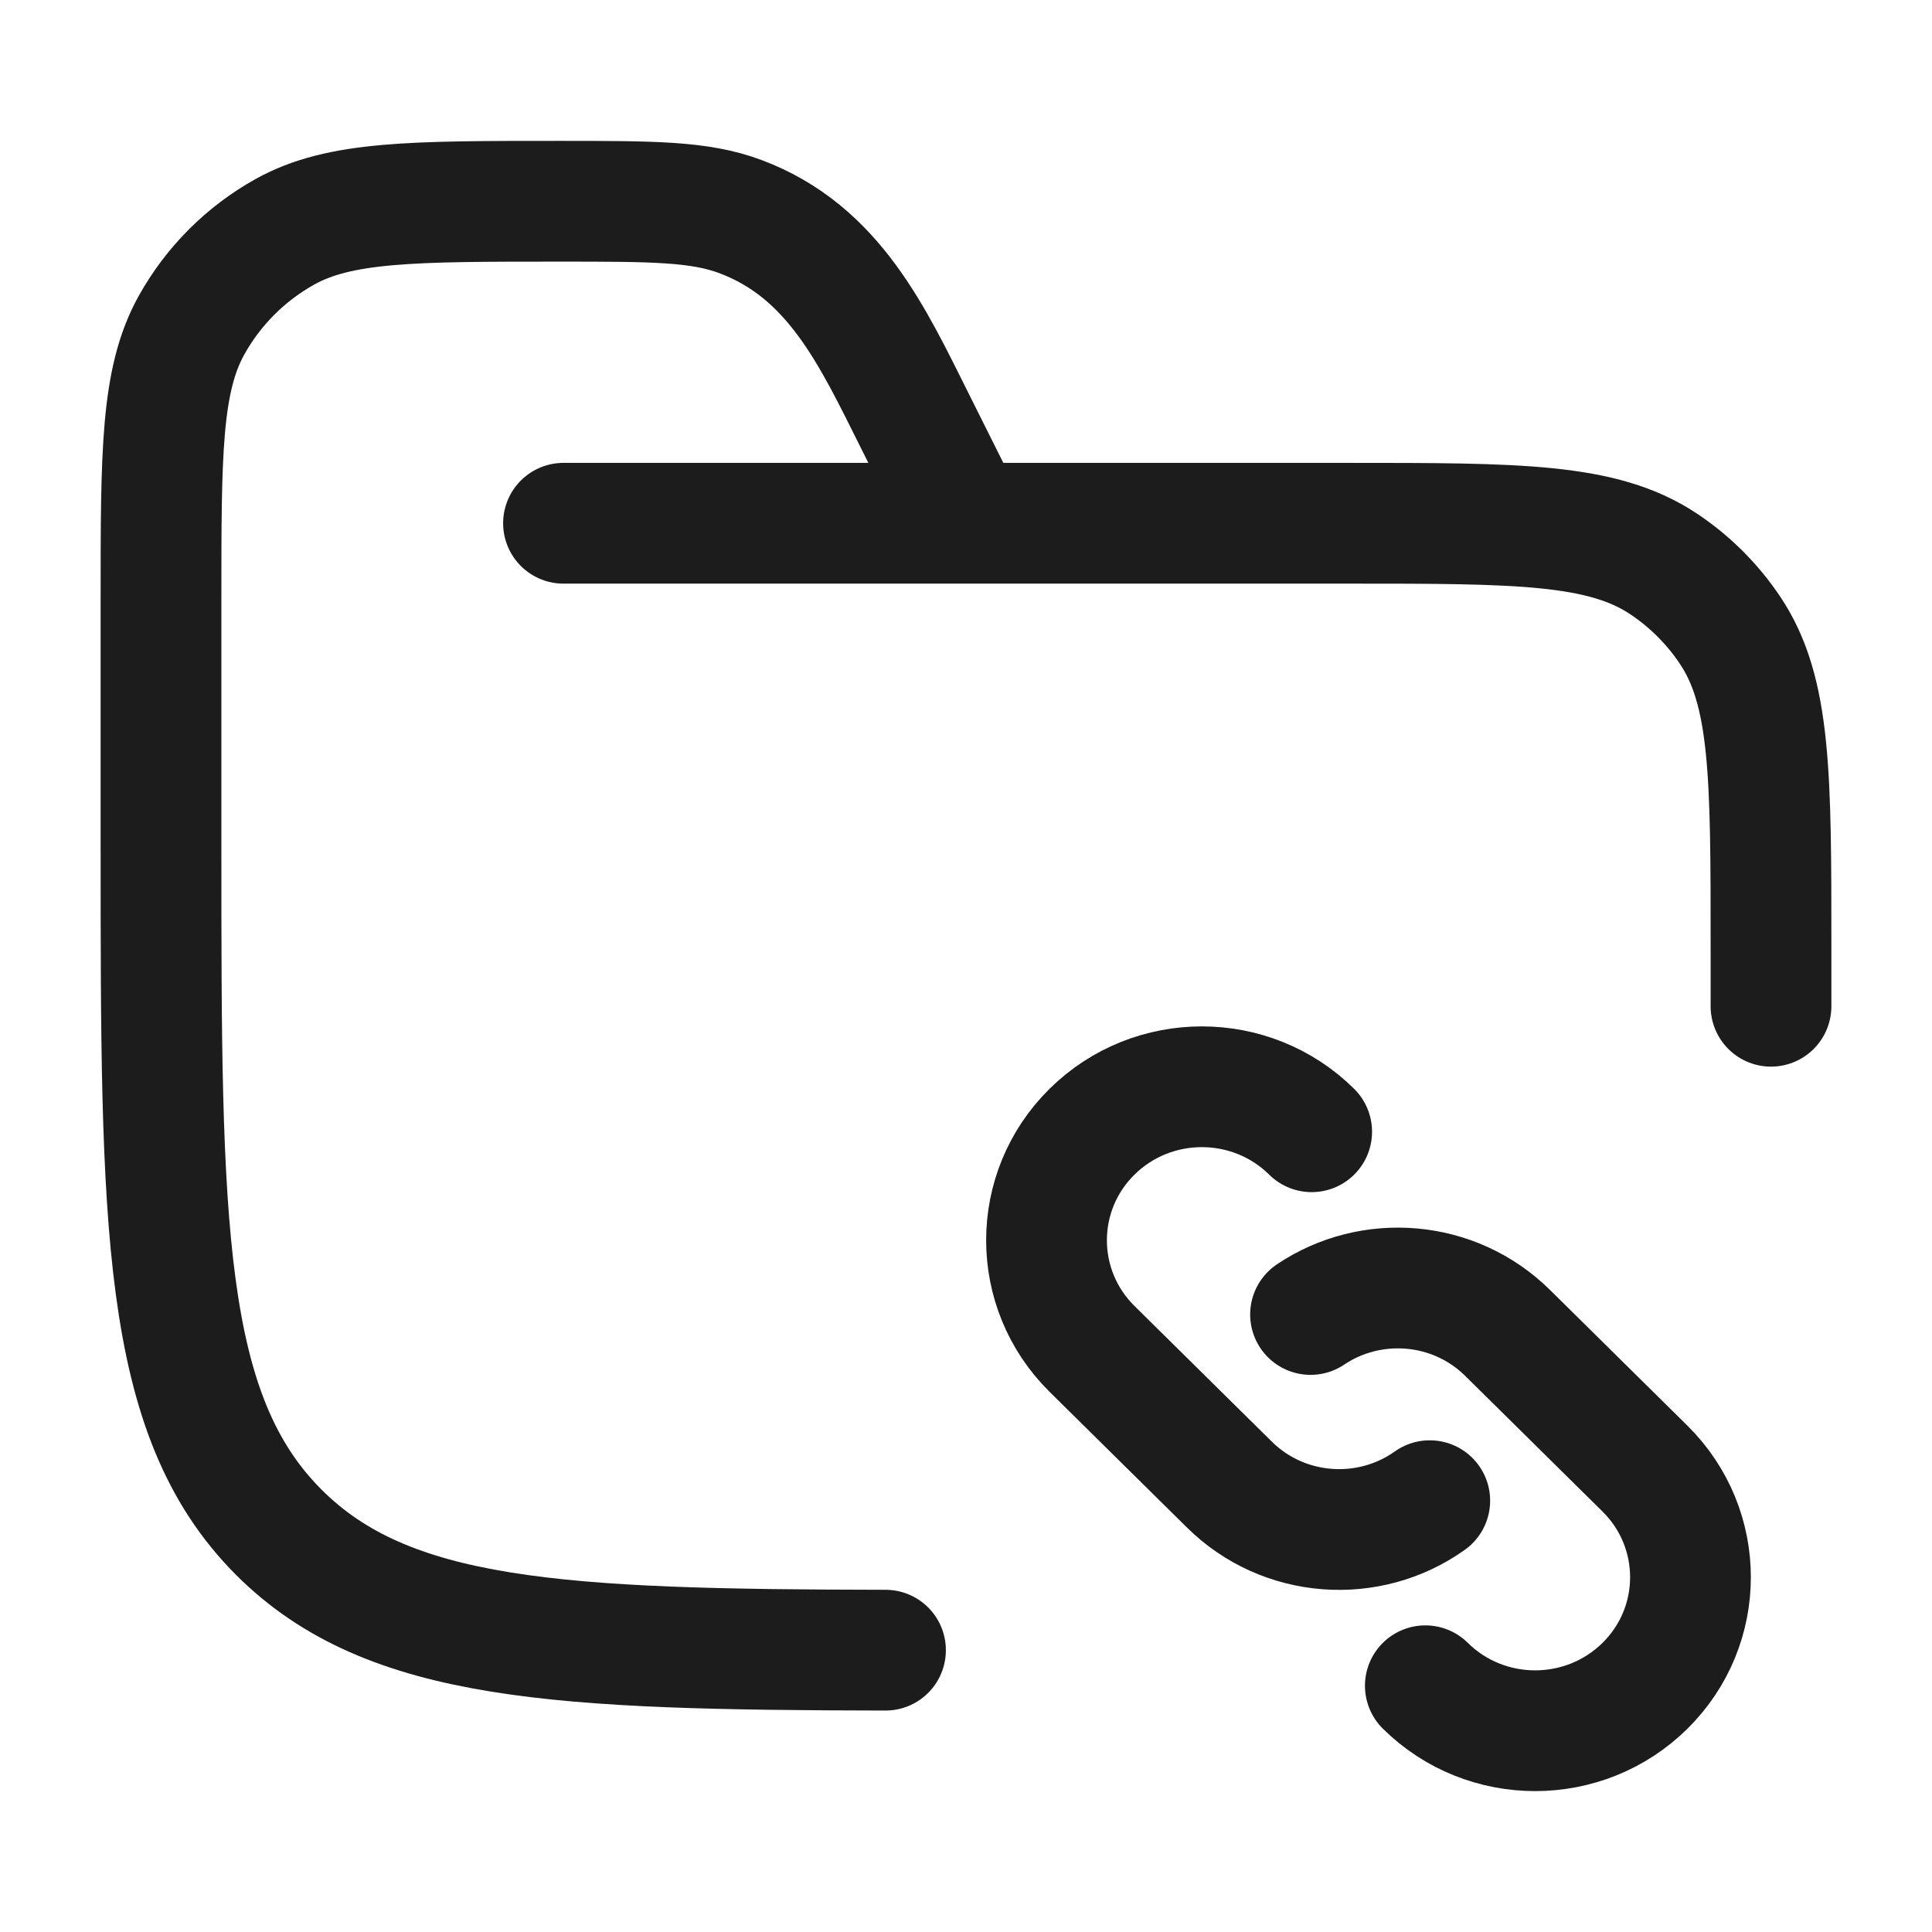 <svg width="24" height="24" viewBox="0 0 24 24" fill="none" xmlns="http://www.w3.org/2000/svg">
<g id="folder-links">
<path id="Vector" d="M7 6.5H16.75C18.857 6.5 19.91 6.5 20.667 7.006C20.994 7.224 21.276 7.506 21.494 7.833C22 8.59 22 9.643 22 11.75C22 12.037 22 12.014 22 12.5M12 6.5L11.367 5.233C10.842 4.184 10.362 3.127 9.199 2.691C8.69 2.5 8.108 2.5 6.944 2.5C5.128 2.5 4.22 2.5 3.538 2.88C3.052 3.151 2.651 3.552 2.38 4.038C2 4.72 2 5.628 2 7.444V10.5C2 15.214 2 17.571 3.464 19.035C4.822 20.393 6.945 20.492 11 20.499" stroke="#1B1C1B" stroke-width="1.5" stroke-linecap="round"/>
<path id="Vector_2" d="M17.706 20.941C18.459 21.686 19.681 21.686 20.435 20.941C21.188 20.197 21.188 18.989 20.435 18.244L18.729 16.559C18.063 15.9 17.031 15.824 16.28 16.329M16.294 14.059C15.541 13.314 14.319 13.314 13.565 14.059C12.812 14.803 12.812 16.011 13.565 16.756L15.271 18.441C15.949 19.112 17.007 19.179 17.761 18.642" stroke="#1B1C1B" stroke-width="1.5" stroke-linecap="round"/>
</g>
</svg>
